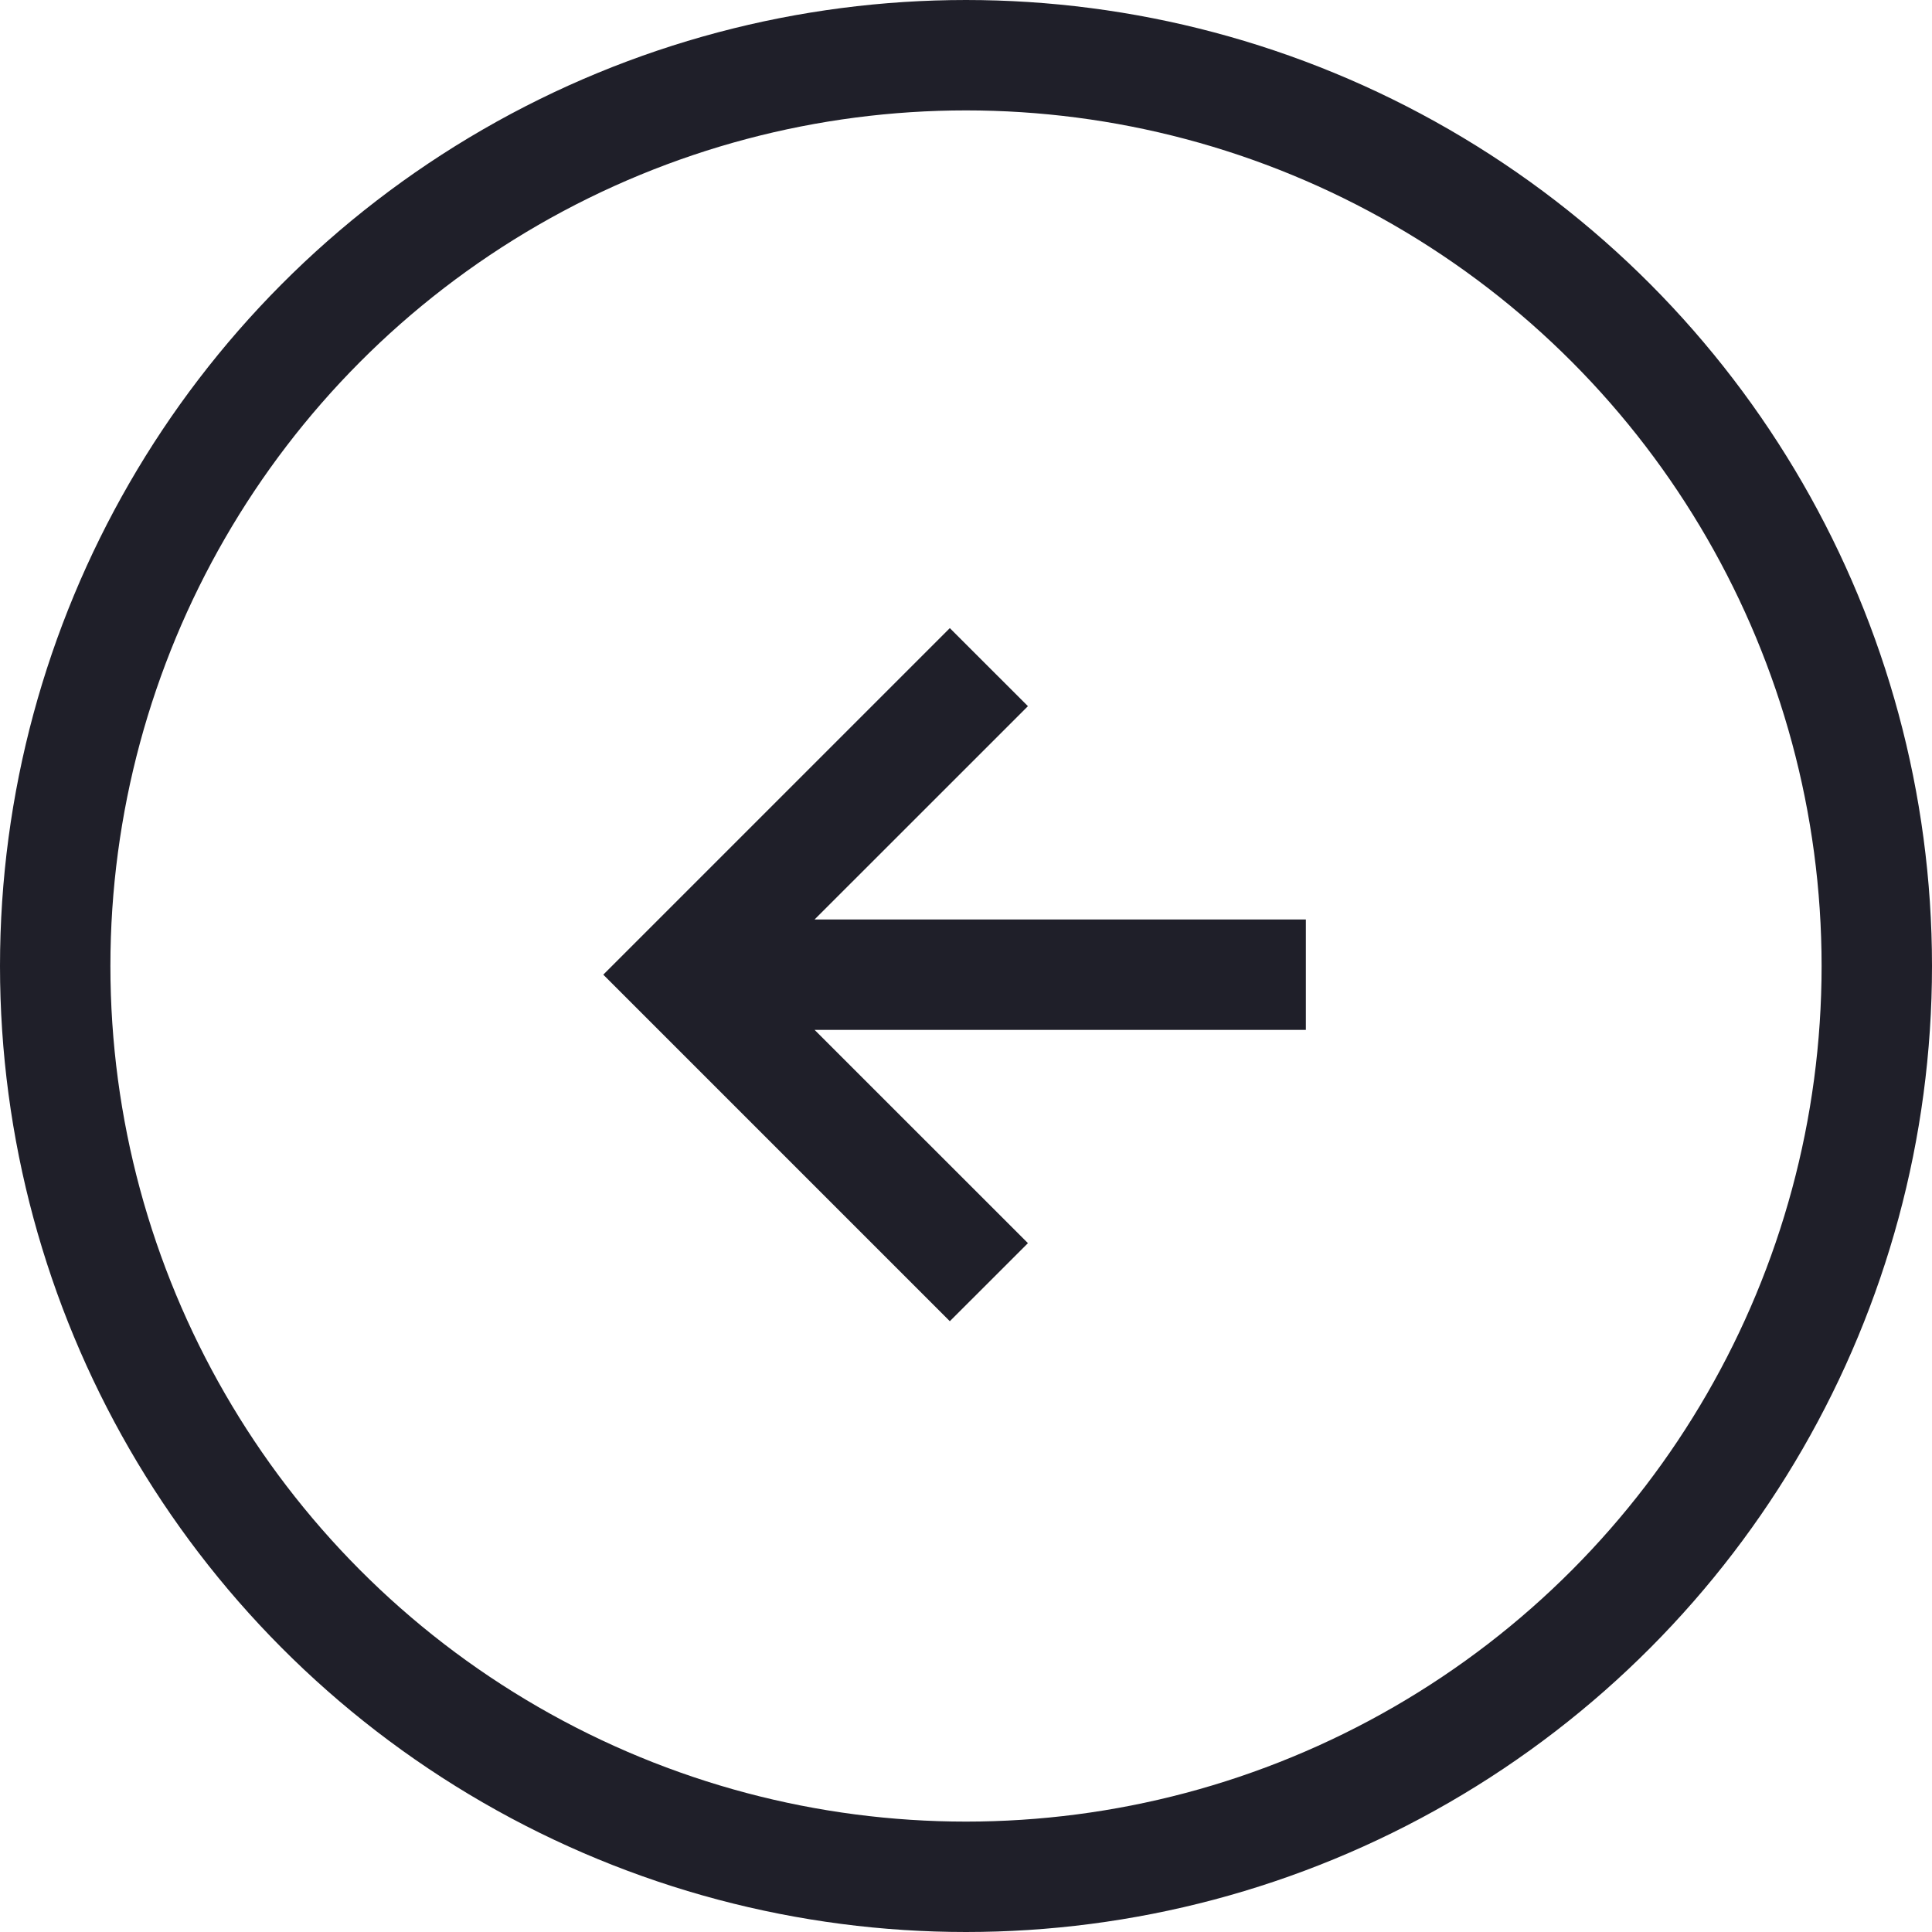 <svg width="35" height="35" viewBox="0 0 35 35" fill="none" xmlns="http://www.w3.org/2000/svg">
<circle r="16.5" transform="matrix(-1 0 0 1 17.5 17.5)" stroke="#1F1F29" stroke-width="2"/>
<path fill-rule="evenodd" clip-rule="evenodd" d="M17.207 11.379L10.929 17.657L17.207 23.935L18.622 22.521L14.757 18.657L23.657 18.657L23.657 16.657H14.757L18.622 12.793L17.207 11.379Z" fill="#1F1F29"/>
</svg>
